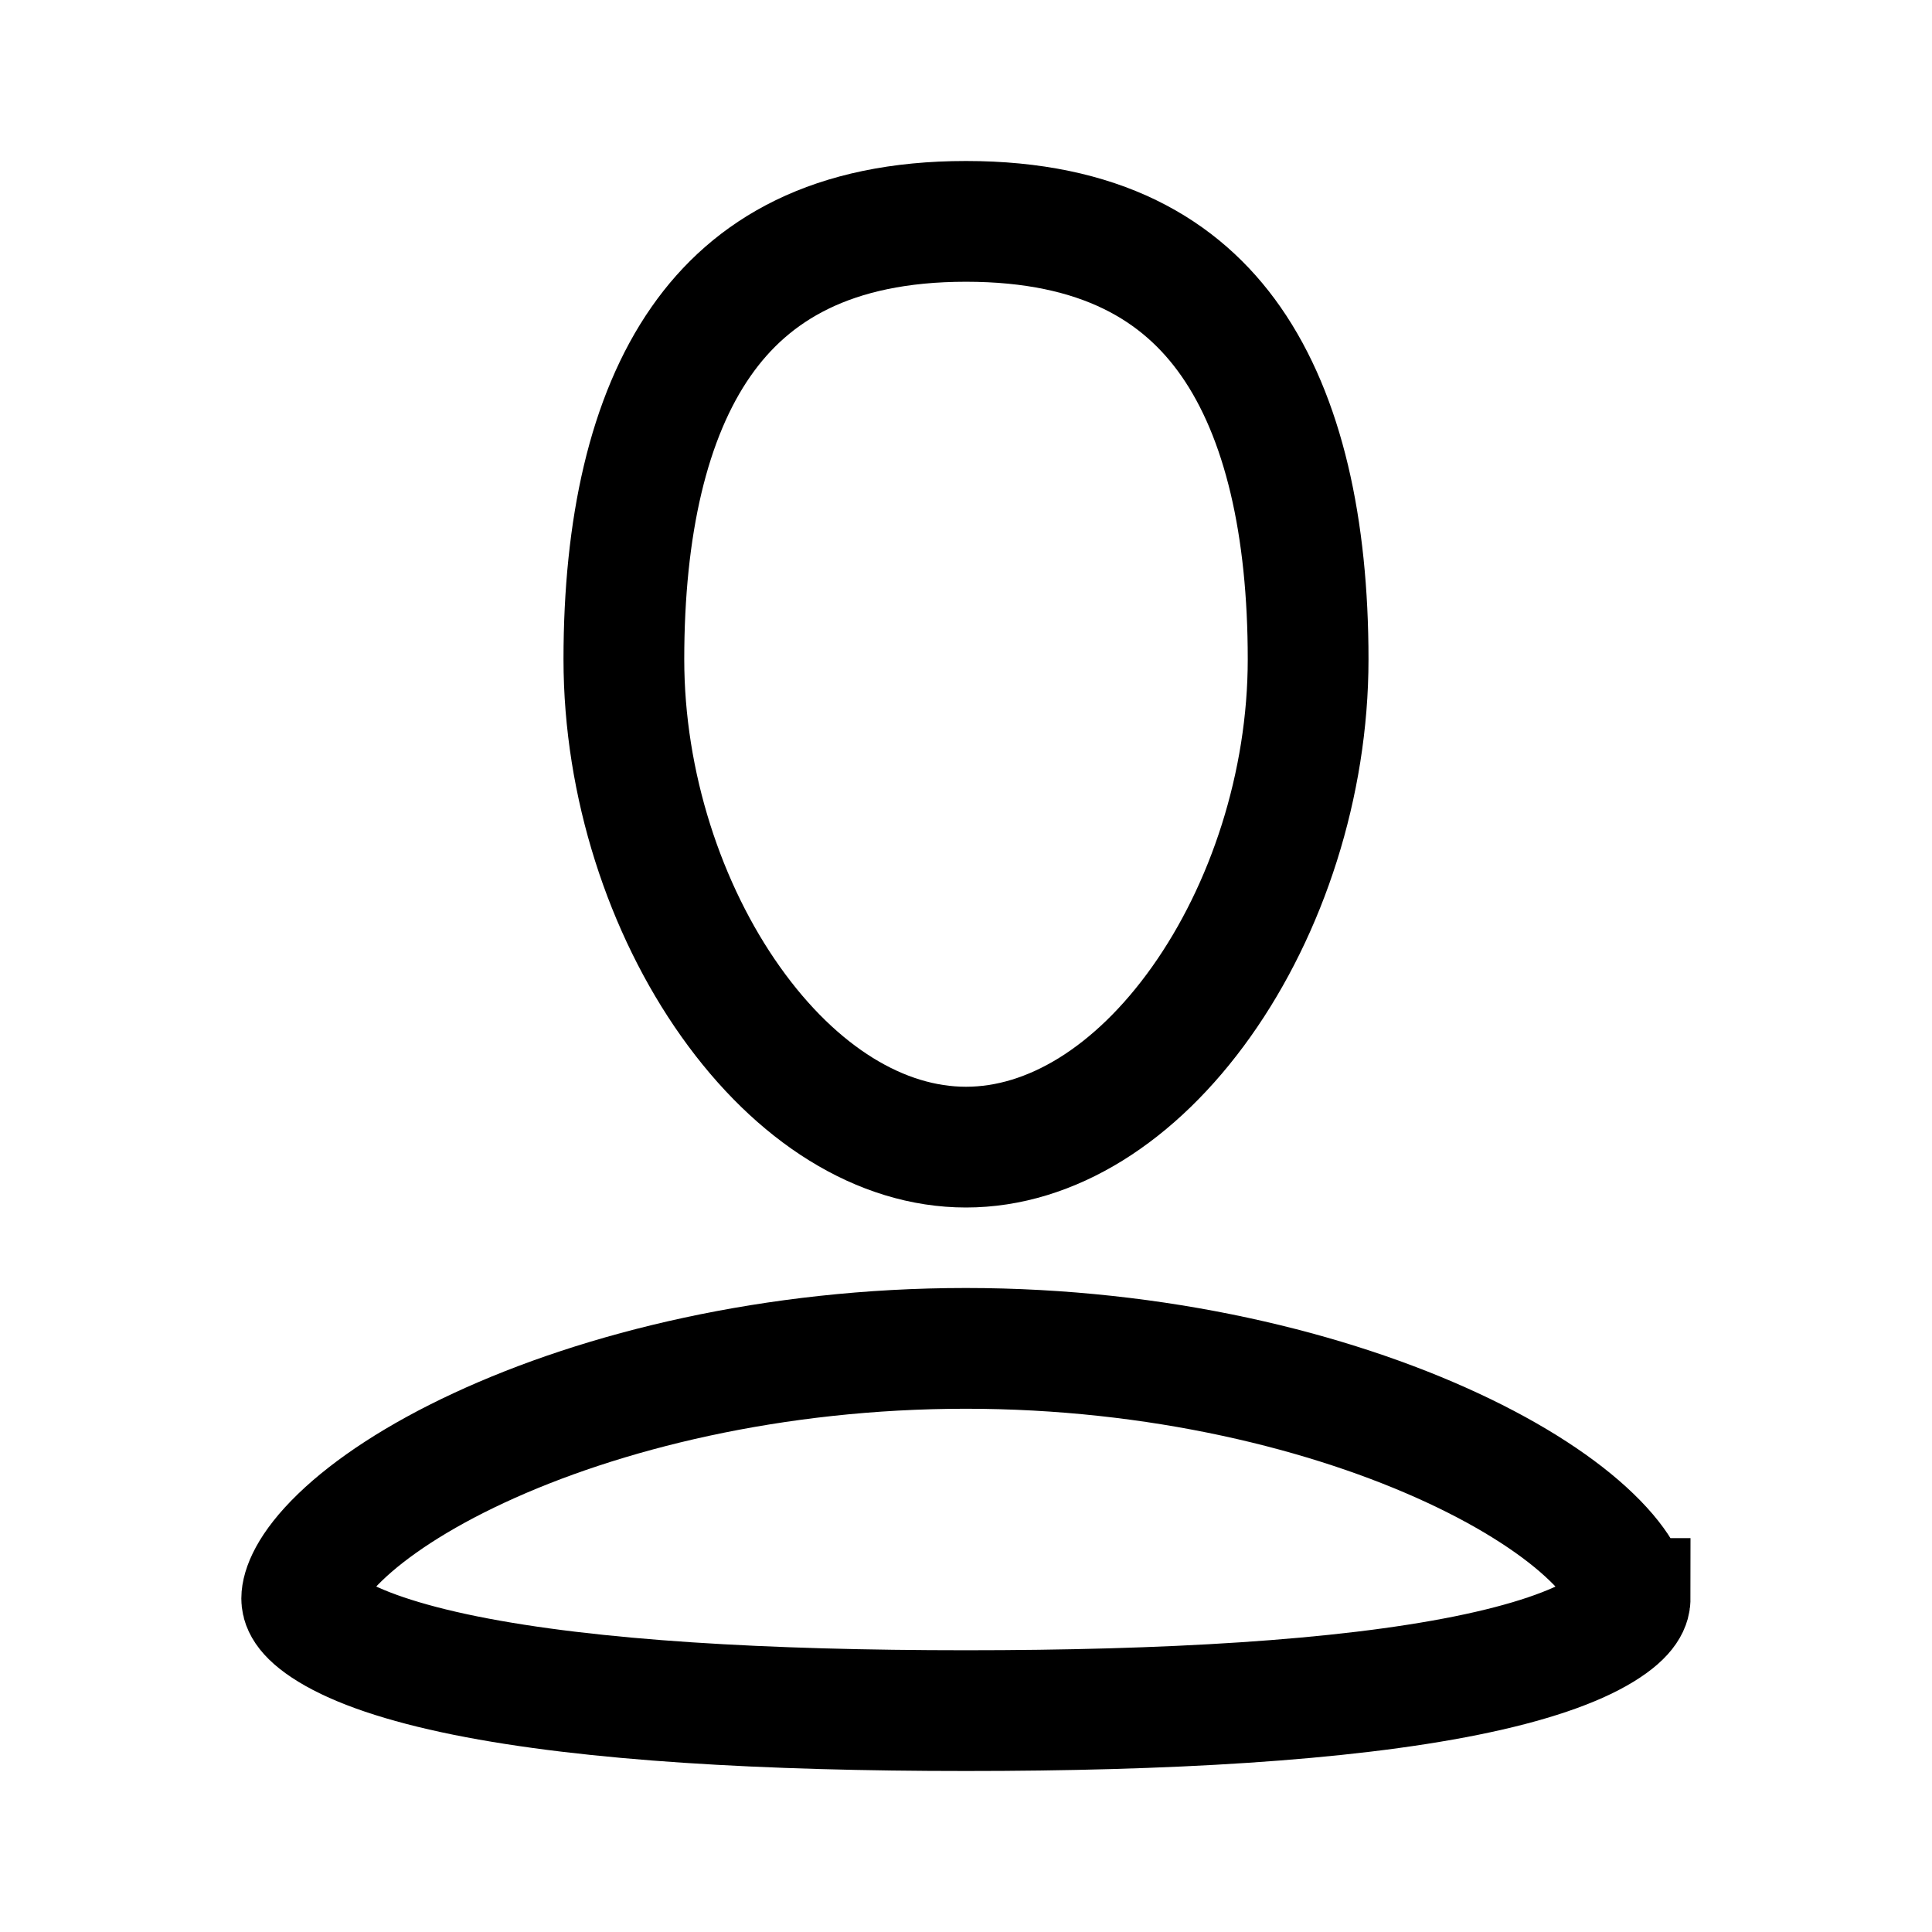 <svg fill="none" height="24" viewBox="0 0 24 24" width="24" xmlns="http://www.w3.org/2000/svg">
  <g stroke="currentColor" stroke-width="1.5">
    <path d="m16.25 8.19c0 1.556-.512 3.106-1.326 4.253-.819 1.154-1.868 1.807-2.924 1.807s-2.105-.652-2.924-1.807c-.814-1.147-1.326-2.697-1.326-4.253 0-1.639.303-3.008.959-3.948.623-.893 1.628-1.492 3.291-1.492s2.668.599 3.291 1.492c.655.94.959 2.309.959 3.948z" />
    <path d="m20.25 19.857c0 .051-.012.188-.349.394-.345.211-.903.406-1.686.564-1.552.313-3.741.435-6.216.435-2.474 0-4.663-.122-6.216-.435-.783-.158-1.341-.353-1.686-.564-.337-.206-.349-.344-.349-.394 0-.115.082-.38.478-.762.378-.365.96-.753 1.724-1.108 1.525-.709 3.666-1.237 6.048-1.237 2.381 0 4.523.528 6.048 1.237.764.355 1.346.743 1.724 1.108.396.382.478.647.478.762z" />
  </g>
</svg>
